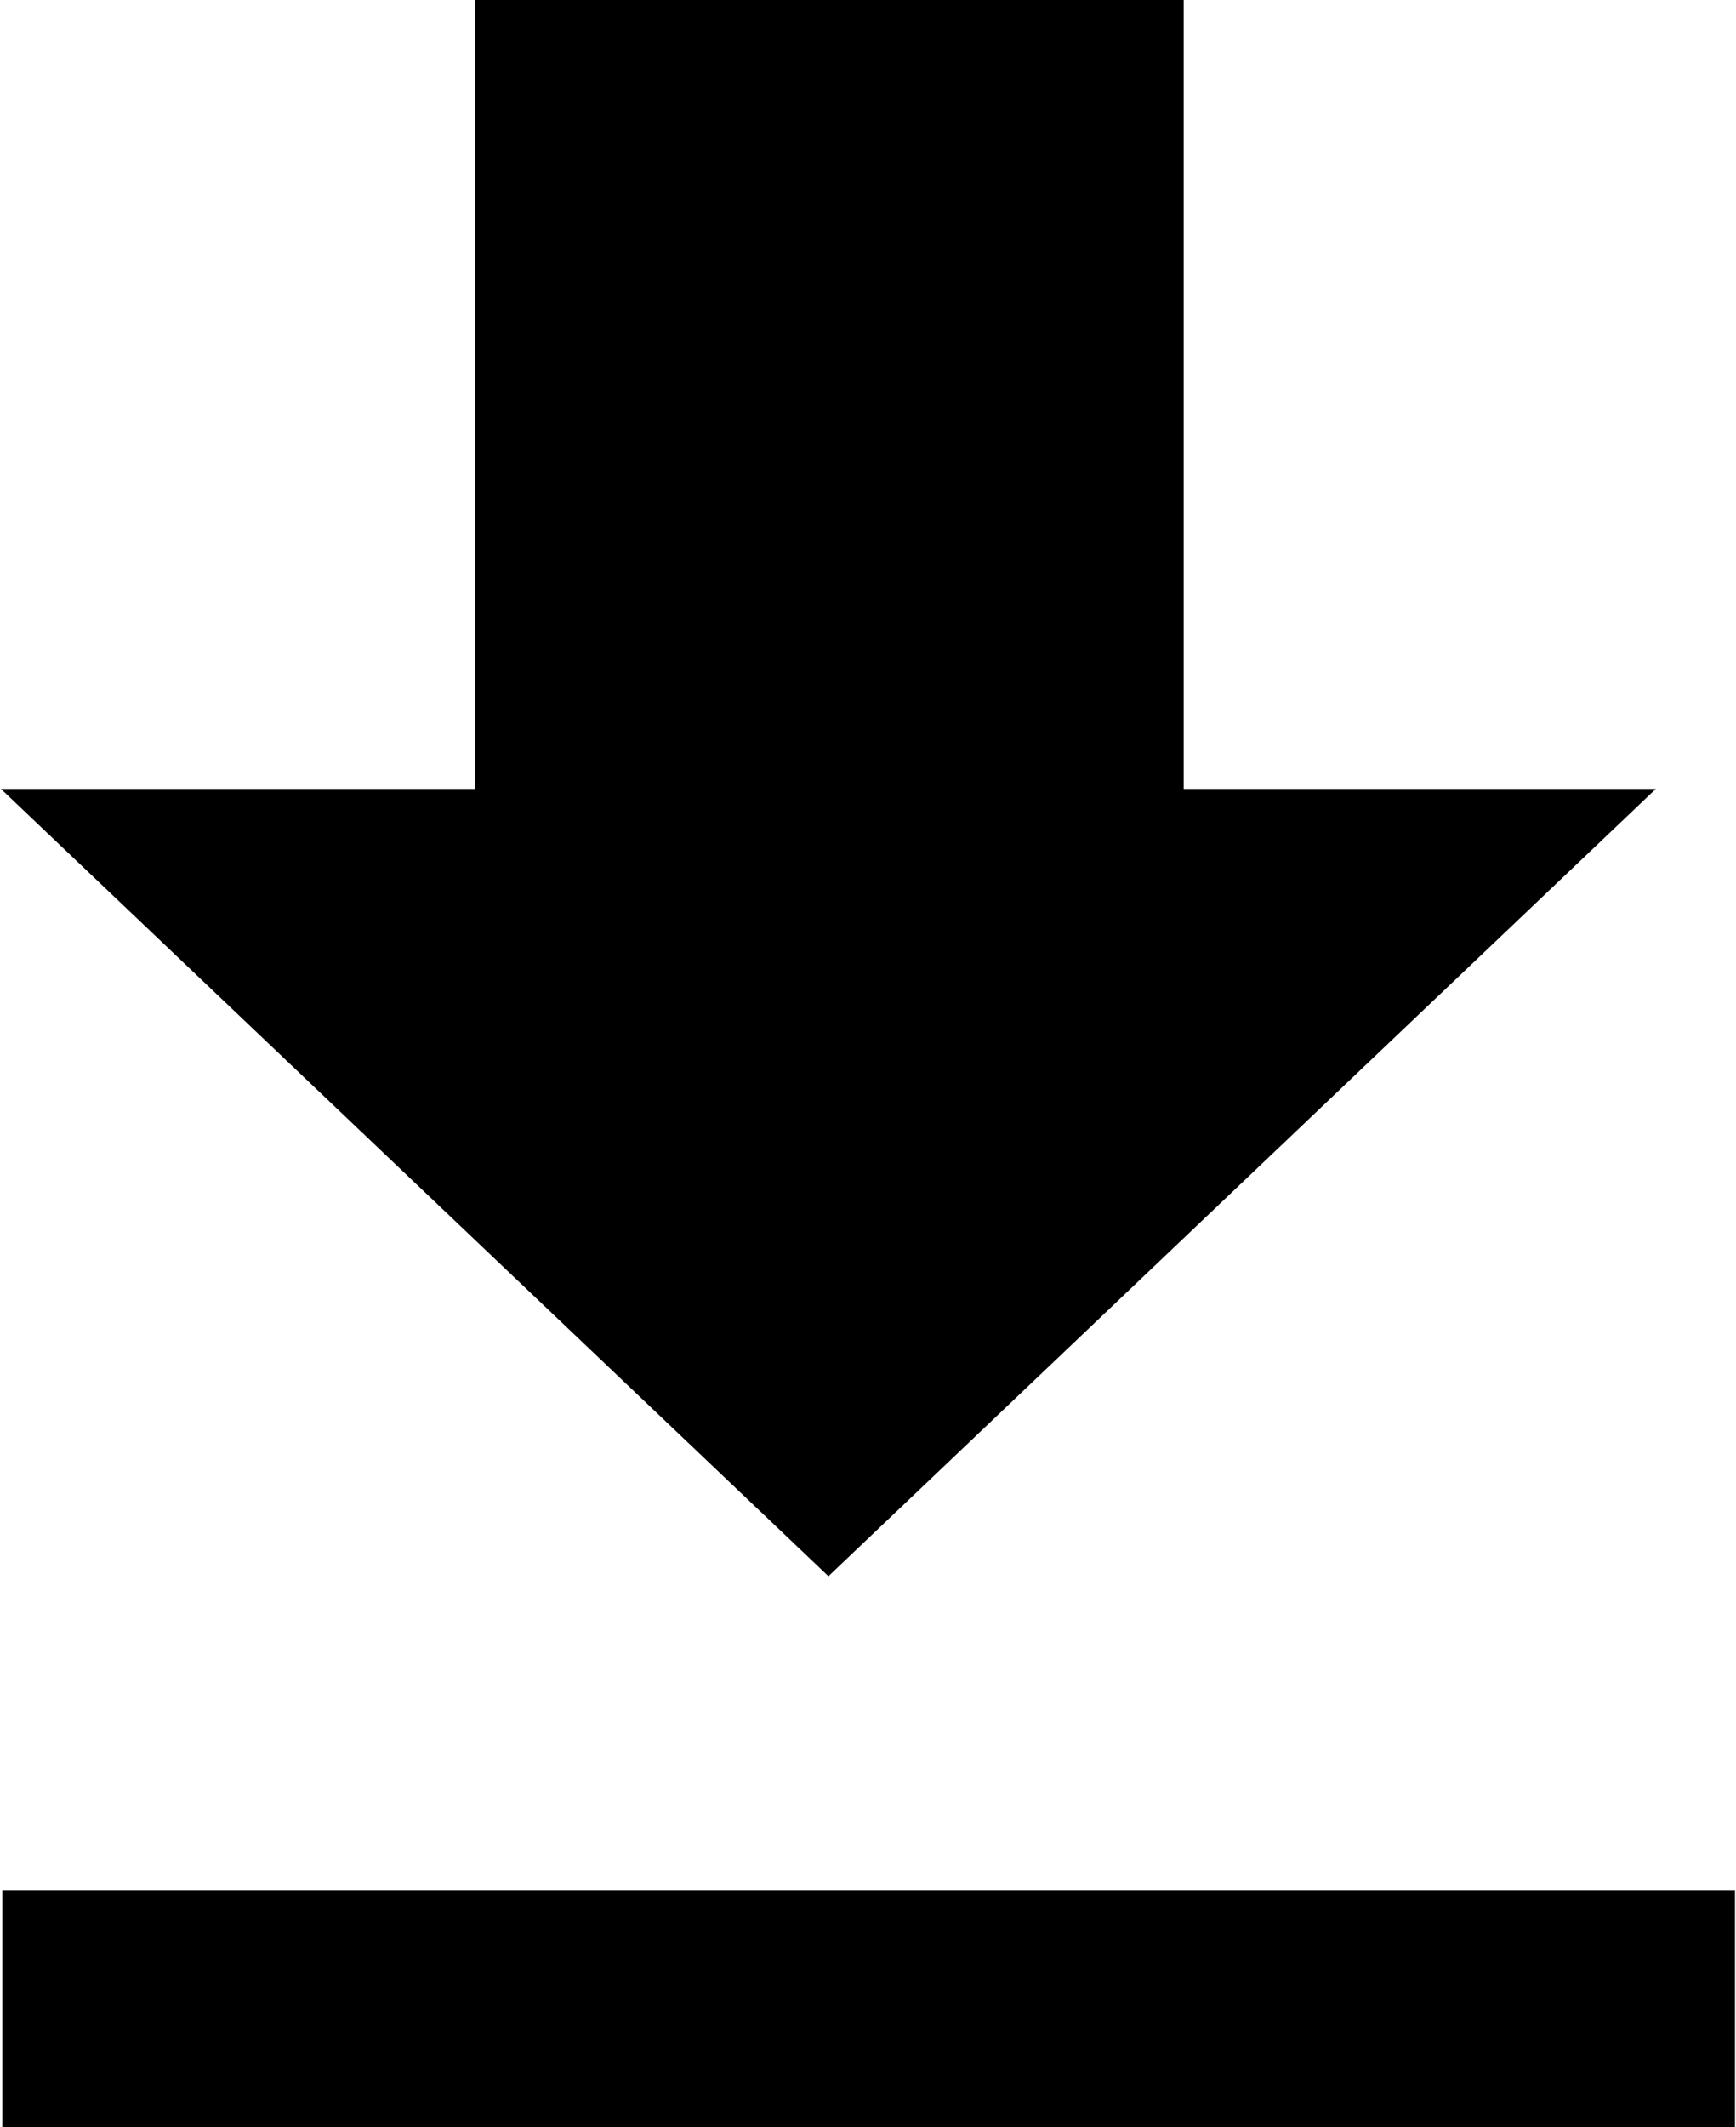 <svg xmlns="http://www.w3.org/2000/svg" width="418" height="512" version="1.1" viewBox="0 0 418 512"><path fill="#000" d="M0.569 455.111h417.185v56.889h-417.185v-56.889z"/><path fill="#000" d="M114.347 0h170.667v246.518h-170.667v-246.518z"/><path fill="#000" d="M199.471 379.392l-199.244-189.497h398.469l-199.225 189.497z"/></svg>
